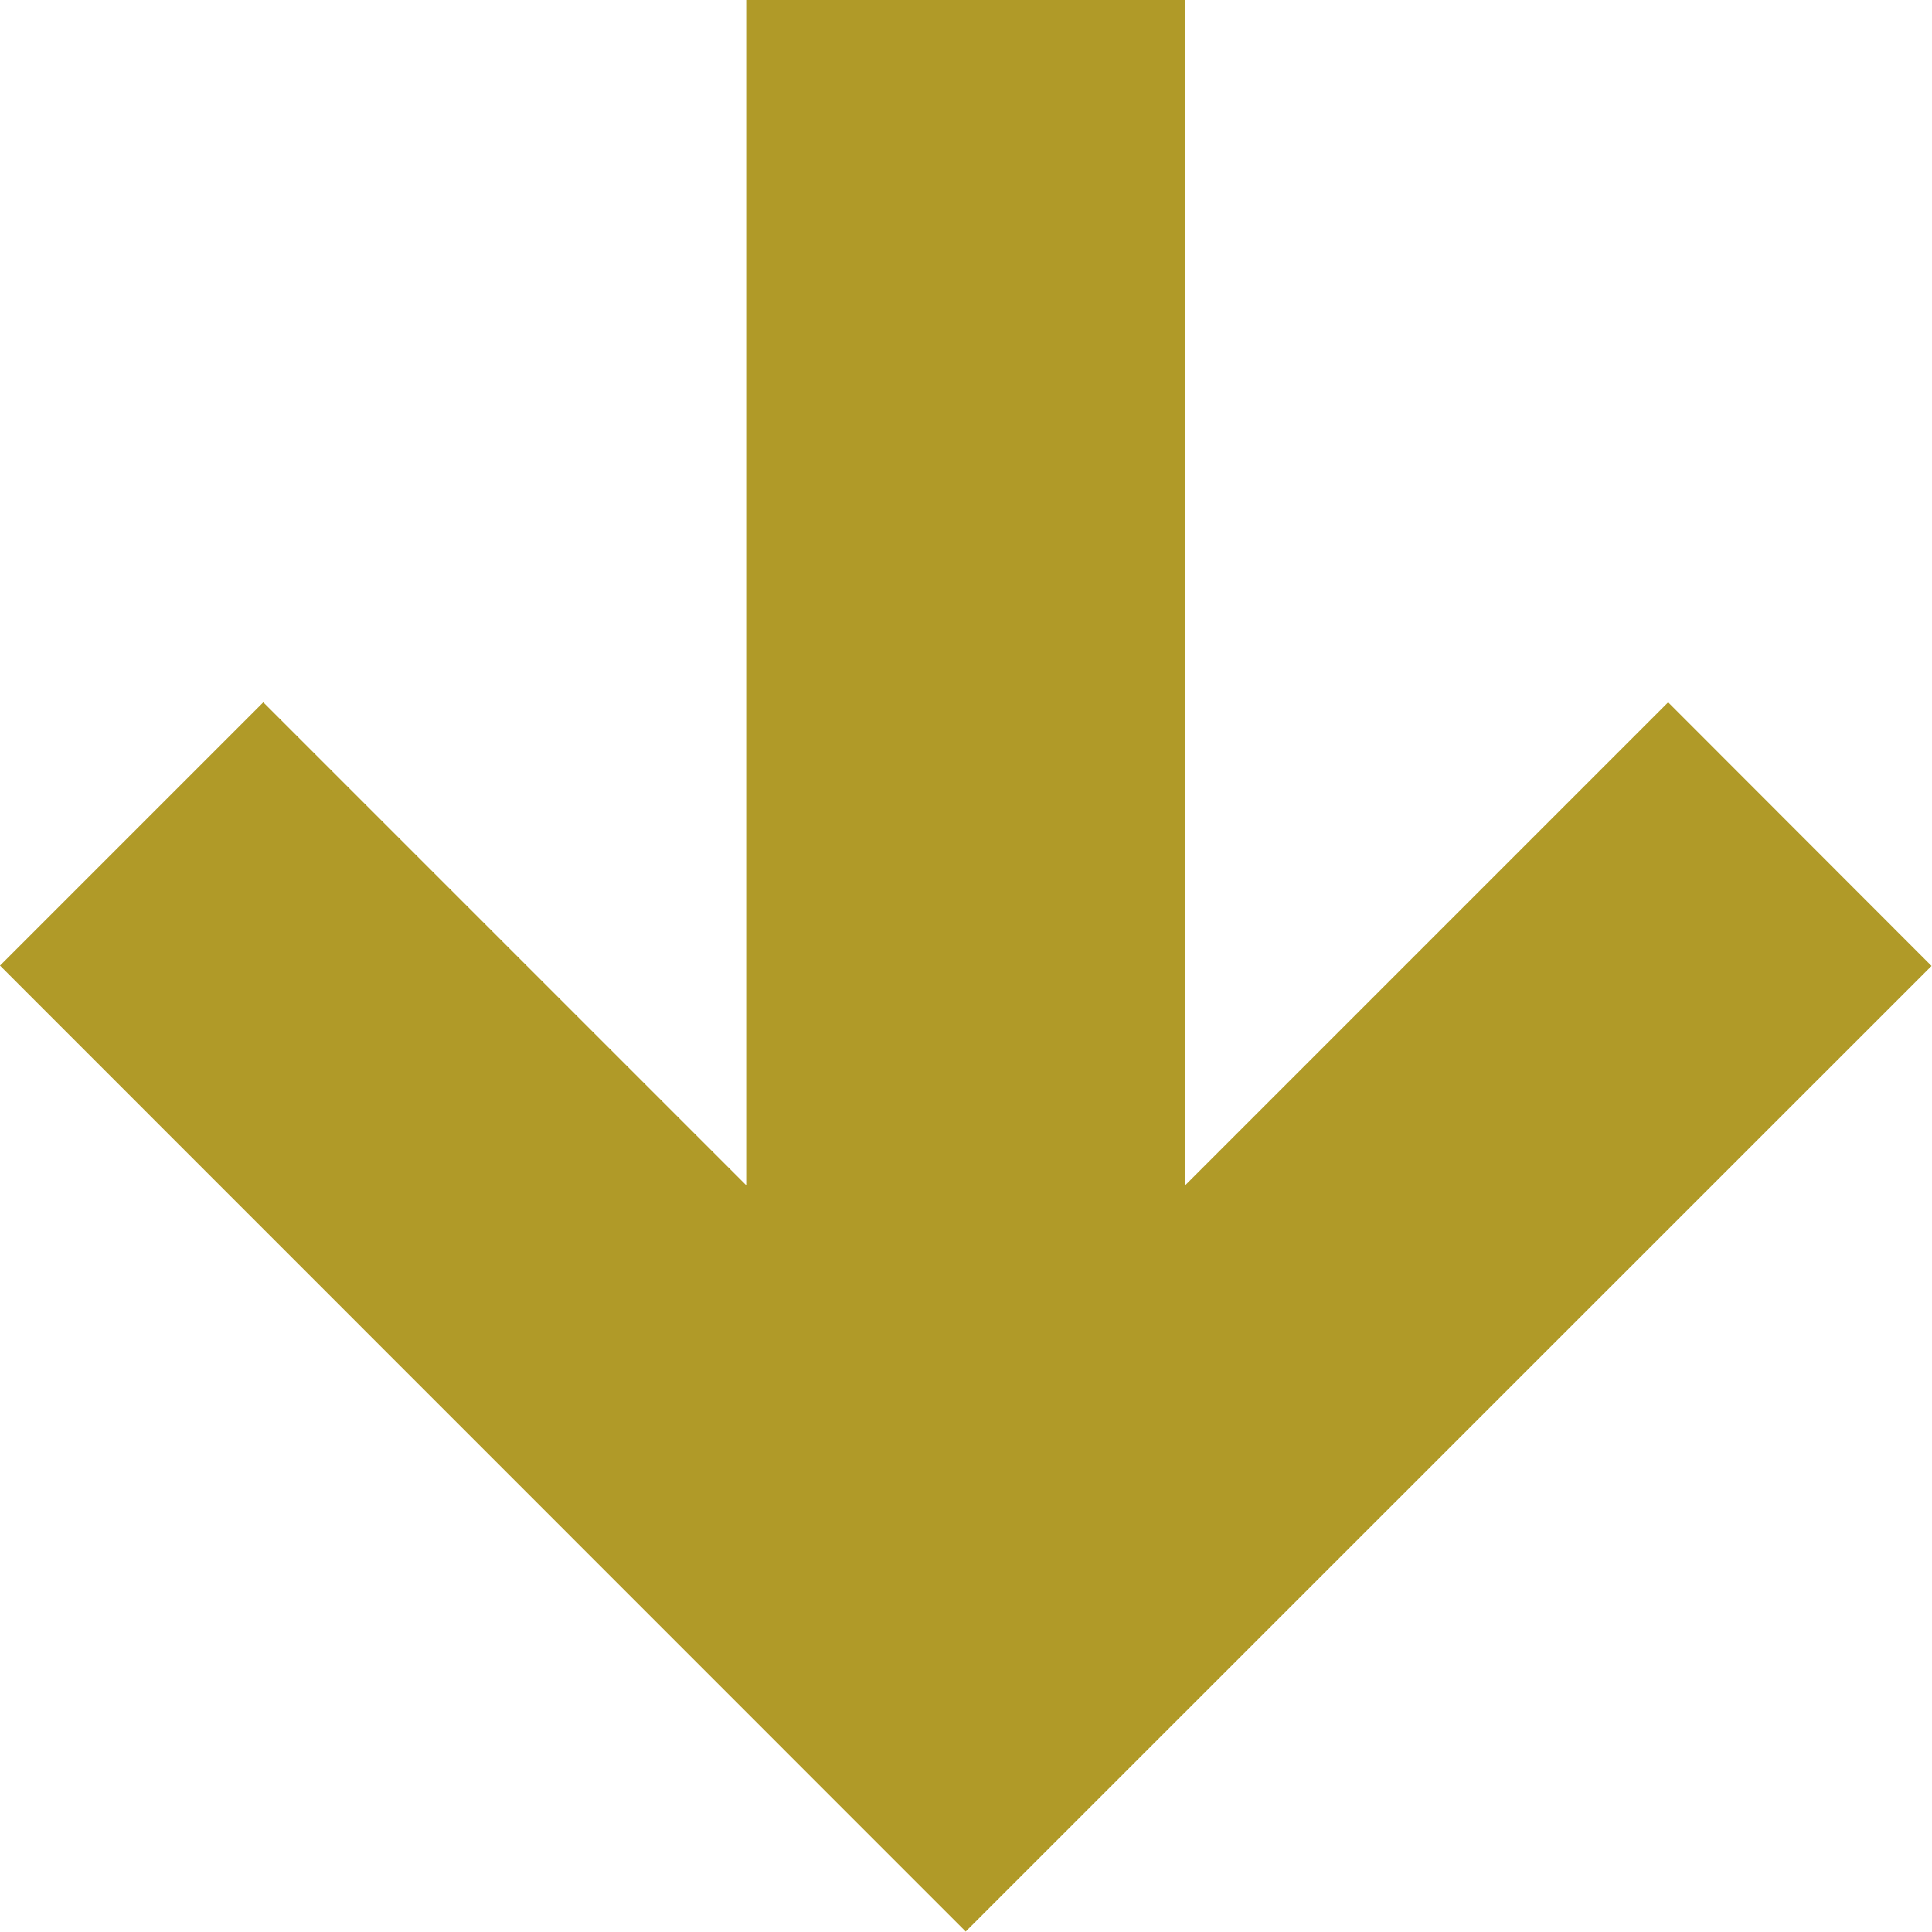 <?xml version="1.0" encoding="UTF-8" standalone="no"?>
<!-- Created with Inkscape (http://www.inkscape.org/) -->

<svg
   width="44"
   height="44"
   viewBox="0 0 11.642 11.642"
   version="1.1"
   id="svg1"
   inkscape:version="1.3 (0e150ed6c4, 2023-07-21)"
   sodipodi:docname="arrow.svg"
   xmlns:inkscape="http://www.inkscape.org/namespaces/inkscape"
   xmlns:sodipodi="http://sodipodi.sourceforge.net/DTD/sodipodi-0.dtd"
   xmlns="http://www.w3.org/2000/svg"
   xmlns:svg="http://www.w3.org/2000/svg">
  <sodipodi:namedview
     id="namedview1"
     pagecolor="#ffffff"
     bordercolor="#666666"
     borderopacity="1.0"
     inkscape:showpageshadow="2"
     inkscape:pageopacity="0.0"
     inkscape:pagecheckerboard="0"
     inkscape:deskcolor="#d1d1d1"
     inkscape:document-units="px"
     inkscape:zoom="12.390466"
     inkscape:cx="14.123763"
     inkscape:cy="24.333225"
     inkscape:window-width="1920"
     inkscape:window-height="1017"
     inkscape:window-x="1912"
     inkscape:window-y="-8"
     inkscape:window-maximized="1"
     inkscape:current-layer="layer1" />
  <defs
     id="defs1" />
  <g
     inkscape:label="Layer 1"
     inkscape:groupmode="layer"
     id="layer1">
    <path
       id="path4"
       style="color:#000000;fill:#b09a28;fill-opacity:1;stroke-width:1;stroke-linecap:round;stroke-miterlimit:5;-inkscape-stroke:none;paint-order:markers fill stroke"
       d="M 3.18 -3.18 L 8.231 1.871 L 4.115 1.871 L 4.115 4.115 L 12.347 4.116 L 12.348 -4.115 L 10.102 -4.116 L 10.102 0 L 5.051 -5.051 L 3.18 -3.18 z "
       transform="matrix(0.707,0.707,-0.707,0.707,0,0)" />
  </g>
</svg>
